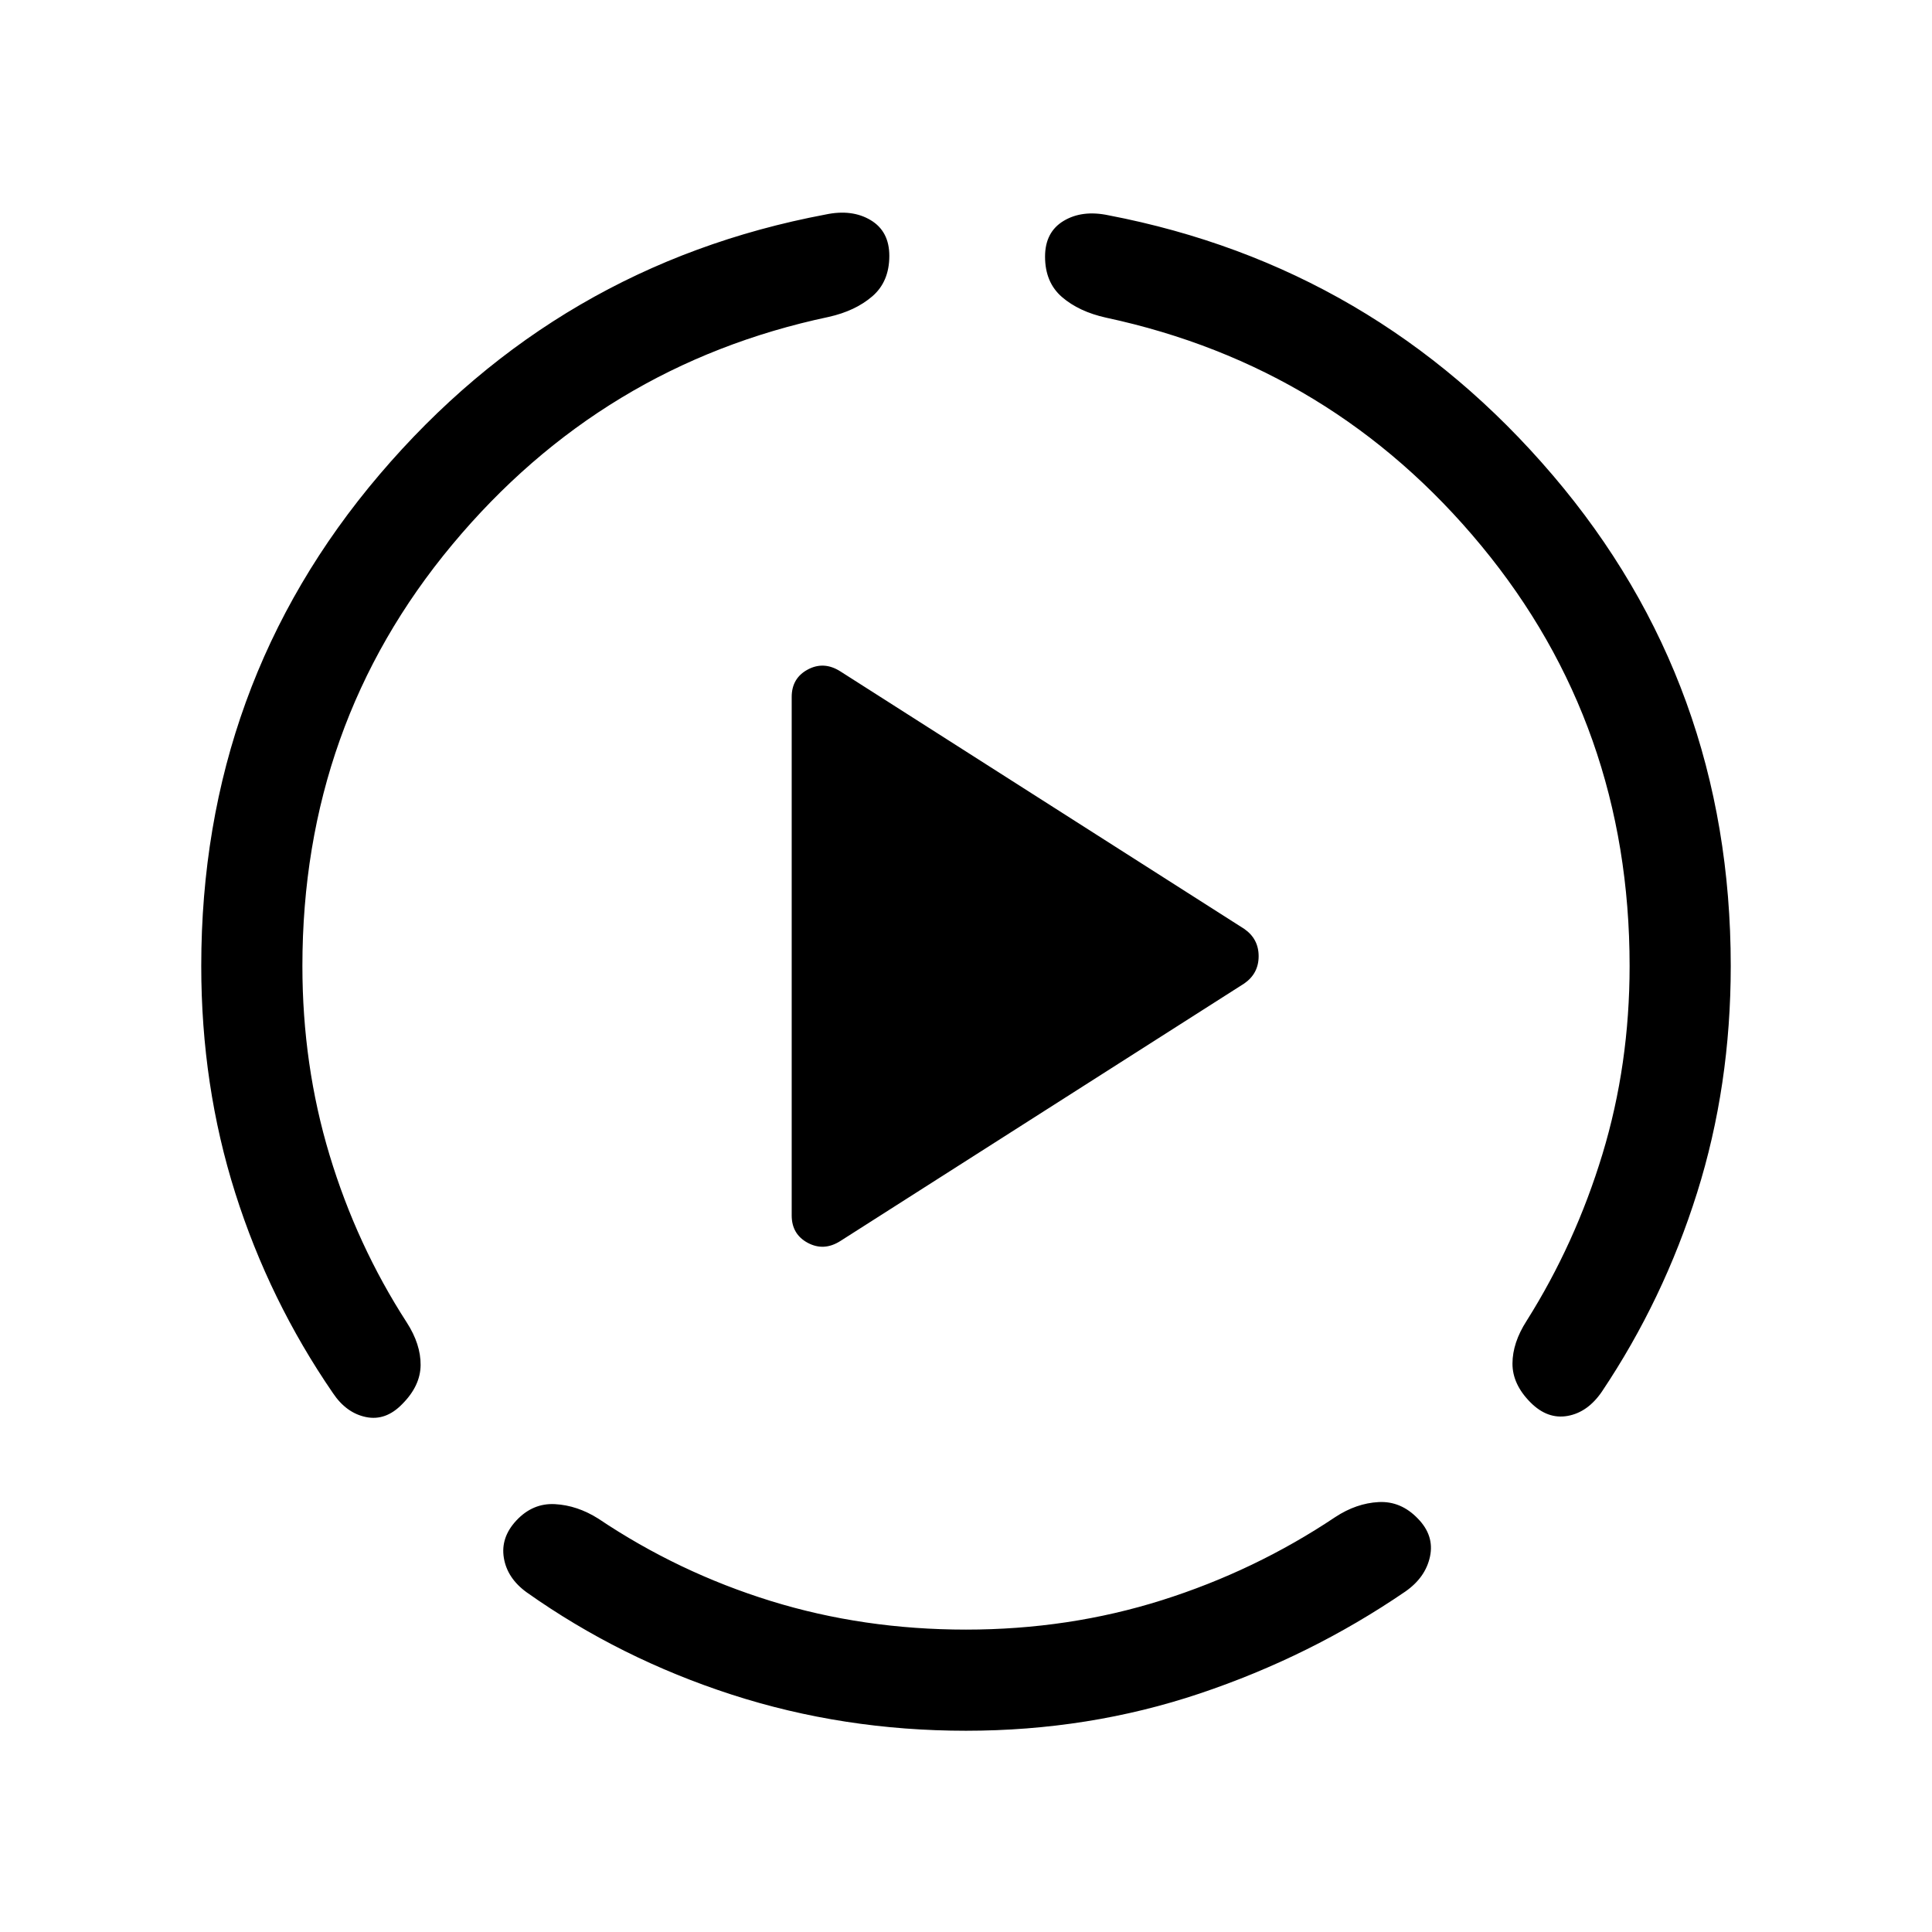 <svg xmlns="http://www.w3.org/2000/svg" viewBox="0 -960 960 960" width="32" height="32"><path d="M100-480q0-140.13 88.64-244.26 88.64-104.12 221.59-129.15 13.08-2.77 22.37 2.78 9.3 5.55 9.3 17.76 0 12.82-8.43 20.09-8.42 7.27-21.65 10.24-112.67 23.82-187.11 113.18Q150.26-600 150.26-480q0 49.26 13.5 93.96 13.5 44.71 38.34 83.14 7 10.87 6.9 21.21-.1 10.33-9.15 19.38-8.18 8.44-17.98 6.44-9.79-2-16.41-11.87-31.66-46.08-48.56-99.44Q100-420.54 100-480Zm380 380q-60.95 0-116.4-17.95T261.67-168.8q-9.64-7-11.31-17.09t6.15-18.52q8.18-8.8 19.26-8.19 11.08.6 21.54 7.21 39.72 26.67 85.66 40.9 45.95 14.23 97.03 14.23t97.36-14.62q46.28-14.63 86.13-41.3 10.46-6.87 21.54-7.45 11.07-.58 19.51 8.22 8.23 8.43 6.02 18.83-2.2 10.4-12.25 17.4-47.13 32.23-102.25 50.7Q540.95-100 480-100Zm380-380q0 59.46-16.71 112.63-16.7 53.16-47.32 98.86-7 10.25-16.98 12.06-9.99 1.81-18.43-6.63-9.05-9.05-9.02-19.38.02-10.33 7.02-21.21 24.21-38.43 37.7-82.88Q809.74-431 809.74-480q0-119.59-73.65-208.77T549.61-802.15q-13.48-2.98-21.91-10.25-8.42-7.27-8.42-20.09 0-12.2 9.23-17.75 9.23-5.55 22.31-2.78 132.31 25.41 220.74 129.15Q860-620.13 860-480ZM393.39-356.08v-257.59q0-9.35 7.98-13.64 7.99-4.28 16.14.88l200.75 127.99q7.15 4.95 7.15 13.57 0 8.61-7.15 13.56l-200.75 128q-8.15 5.15-16.14.87-7.98-4.28-7.98-13.64Z"/></svg>